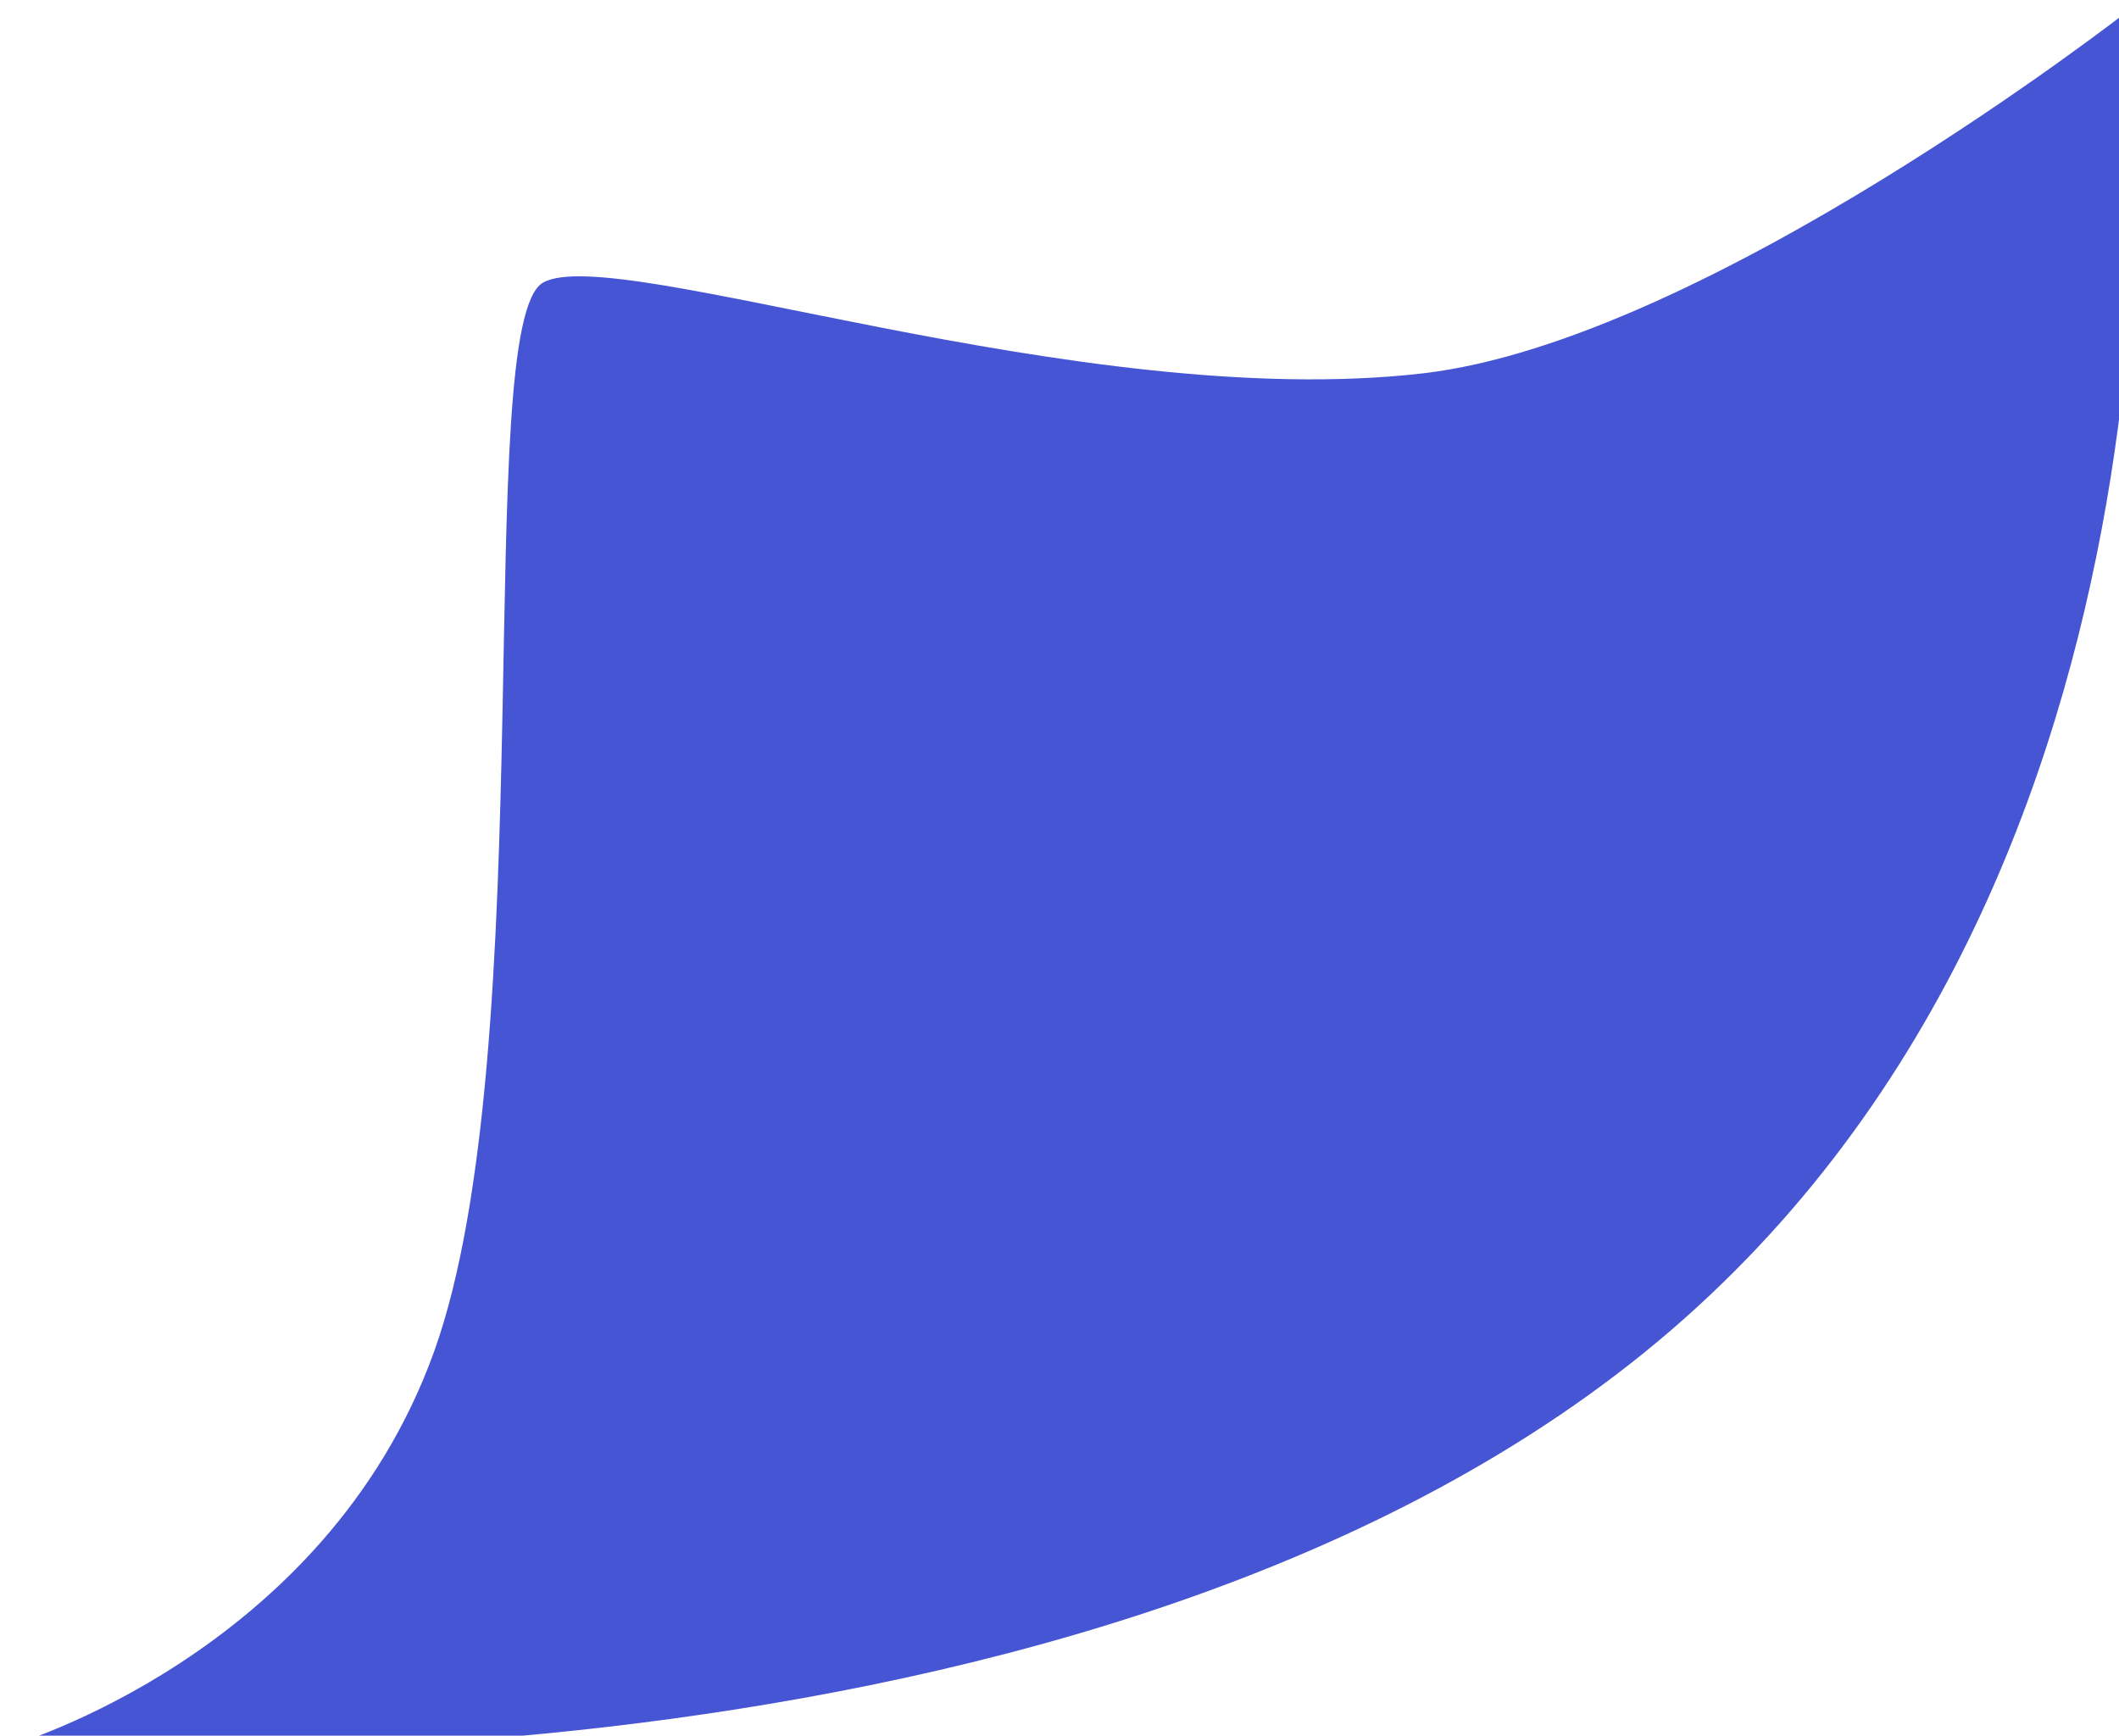 <svg width="105" height="86" viewBox="0 0 105 86" fill="none" xmlns="http://www.w3.org/2000/svg">
<path d="M105.5 0.499C105.5 0.499 110.499 43.499 81.498 67C52.496 90.5 0.499 86.499 0.499 86.499C0.499 86.499 16.082 82 21.499 67C26.915 52 23.33 16 26.915 14C30.5 11.999 53.5 20.46 70.498 18.5C84.544 16.88 105.5 0.499 105.5 0.499Z" fill="#4655D3"/>
</svg>
